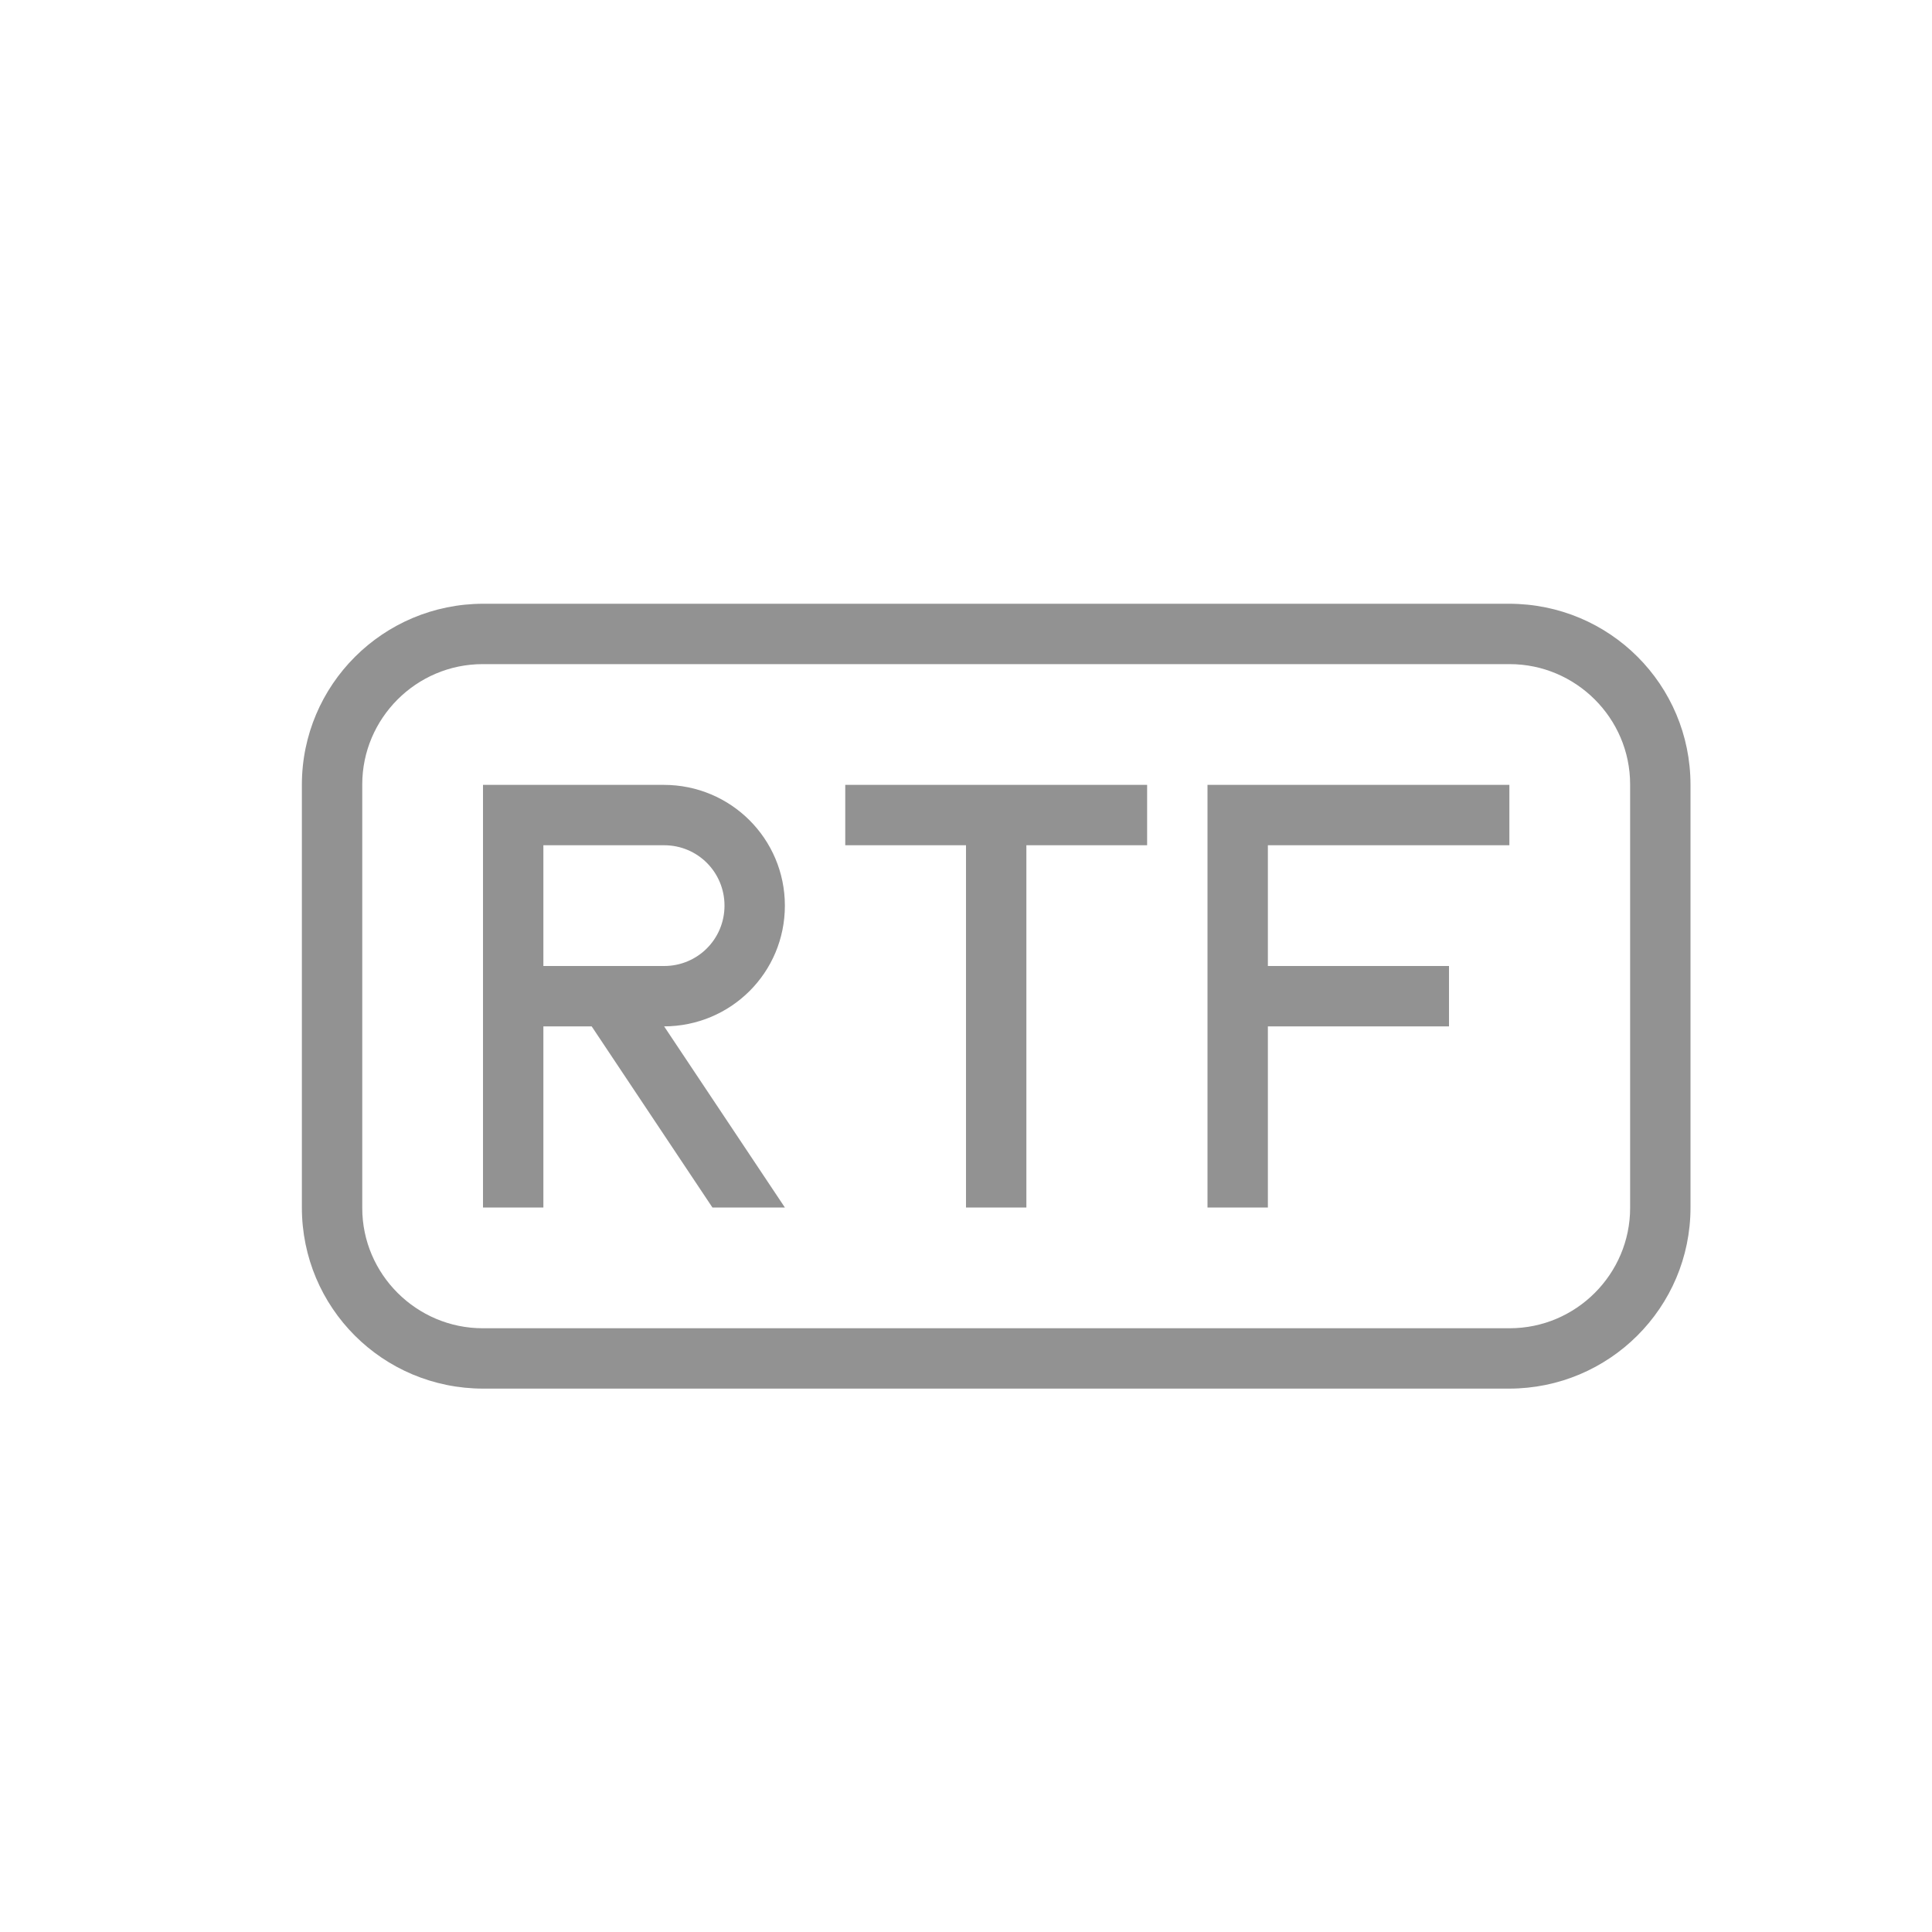 <?xml version="1.0" encoding="UTF-8" standalone="no"?>
<svg width="32px" height="32px" viewBox="0 0 32 32" version="1.1" xmlns="http://www.w3.org/2000/svg" xmlns:xlink="http://www.w3.org/1999/xlink" xmlns:sketch="http://www.bohemiancoding.com/sketch/ns">
    <!-- Generator: Sketch 3.0.3 (7891) - http://www.bohemiancoding.com/sketch -->
    <title>icon 49 file rtf</title>
    <desc>Created with Sketch.</desc>
    <defs></defs>
    <g id="Page-1" stroke="none" stroke-width="1" fill="none" fill-rule="evenodd" sketch:type="MSPage">
        <g id="icon-49-file-rtf" sketch:type="MSArtboardGroup" fill="#929292">
            <path d="M8.007,10 C6.346,10 5,11.342 5,12.999 L5,20.001 C5,21.657 6.336,23 8.007,23 L24.993,23 C26.654,23 28,21.658 28,20.001 L28,12.999 C28,11.343 26.664,10 24.993,10 L8.007,10 L8.007,10 Z M7.995,11 C6.893,11 6,11.9 6,12.992 L6,20.008 C6,21.108 6.902,22 7.995,22 L25.005,22 C26.107,22 27,21.1 27,20.008 L27,12.992 C27,11.892 26.098,11 25.005,11 L7.995,11 L7.995,11 Z M9.8,17 L9,17 L9,20 L8,20 L8,15 L8,13 L10.995,13 C12.106,13 13,13.895 13,15 C13,16.111 12.105,16.997 11,17 L13,20 L11.8,20 L9.8,17 L9.8,17 Z M9,14 L9,16 L11.001,16 C11.553,16 12,15.556 12,15 C12,14.448 11.557,14 11.001,14 L9,14 L9,14 Z M16,14 L16,20 L17,20 L17,14 L19,14 L19,13 L14,13 L14,14 L16,14 L16,14 Z M21,16 L21,14 L25,14 L25,13 L20,13 L20,20 L21,20 L21,17 L24,17 L24,16 L21,16 L21,16 Z" id="file-rtf" sketch:type="MSShapeGroup"></path>
        </g>
    </g>
</svg>